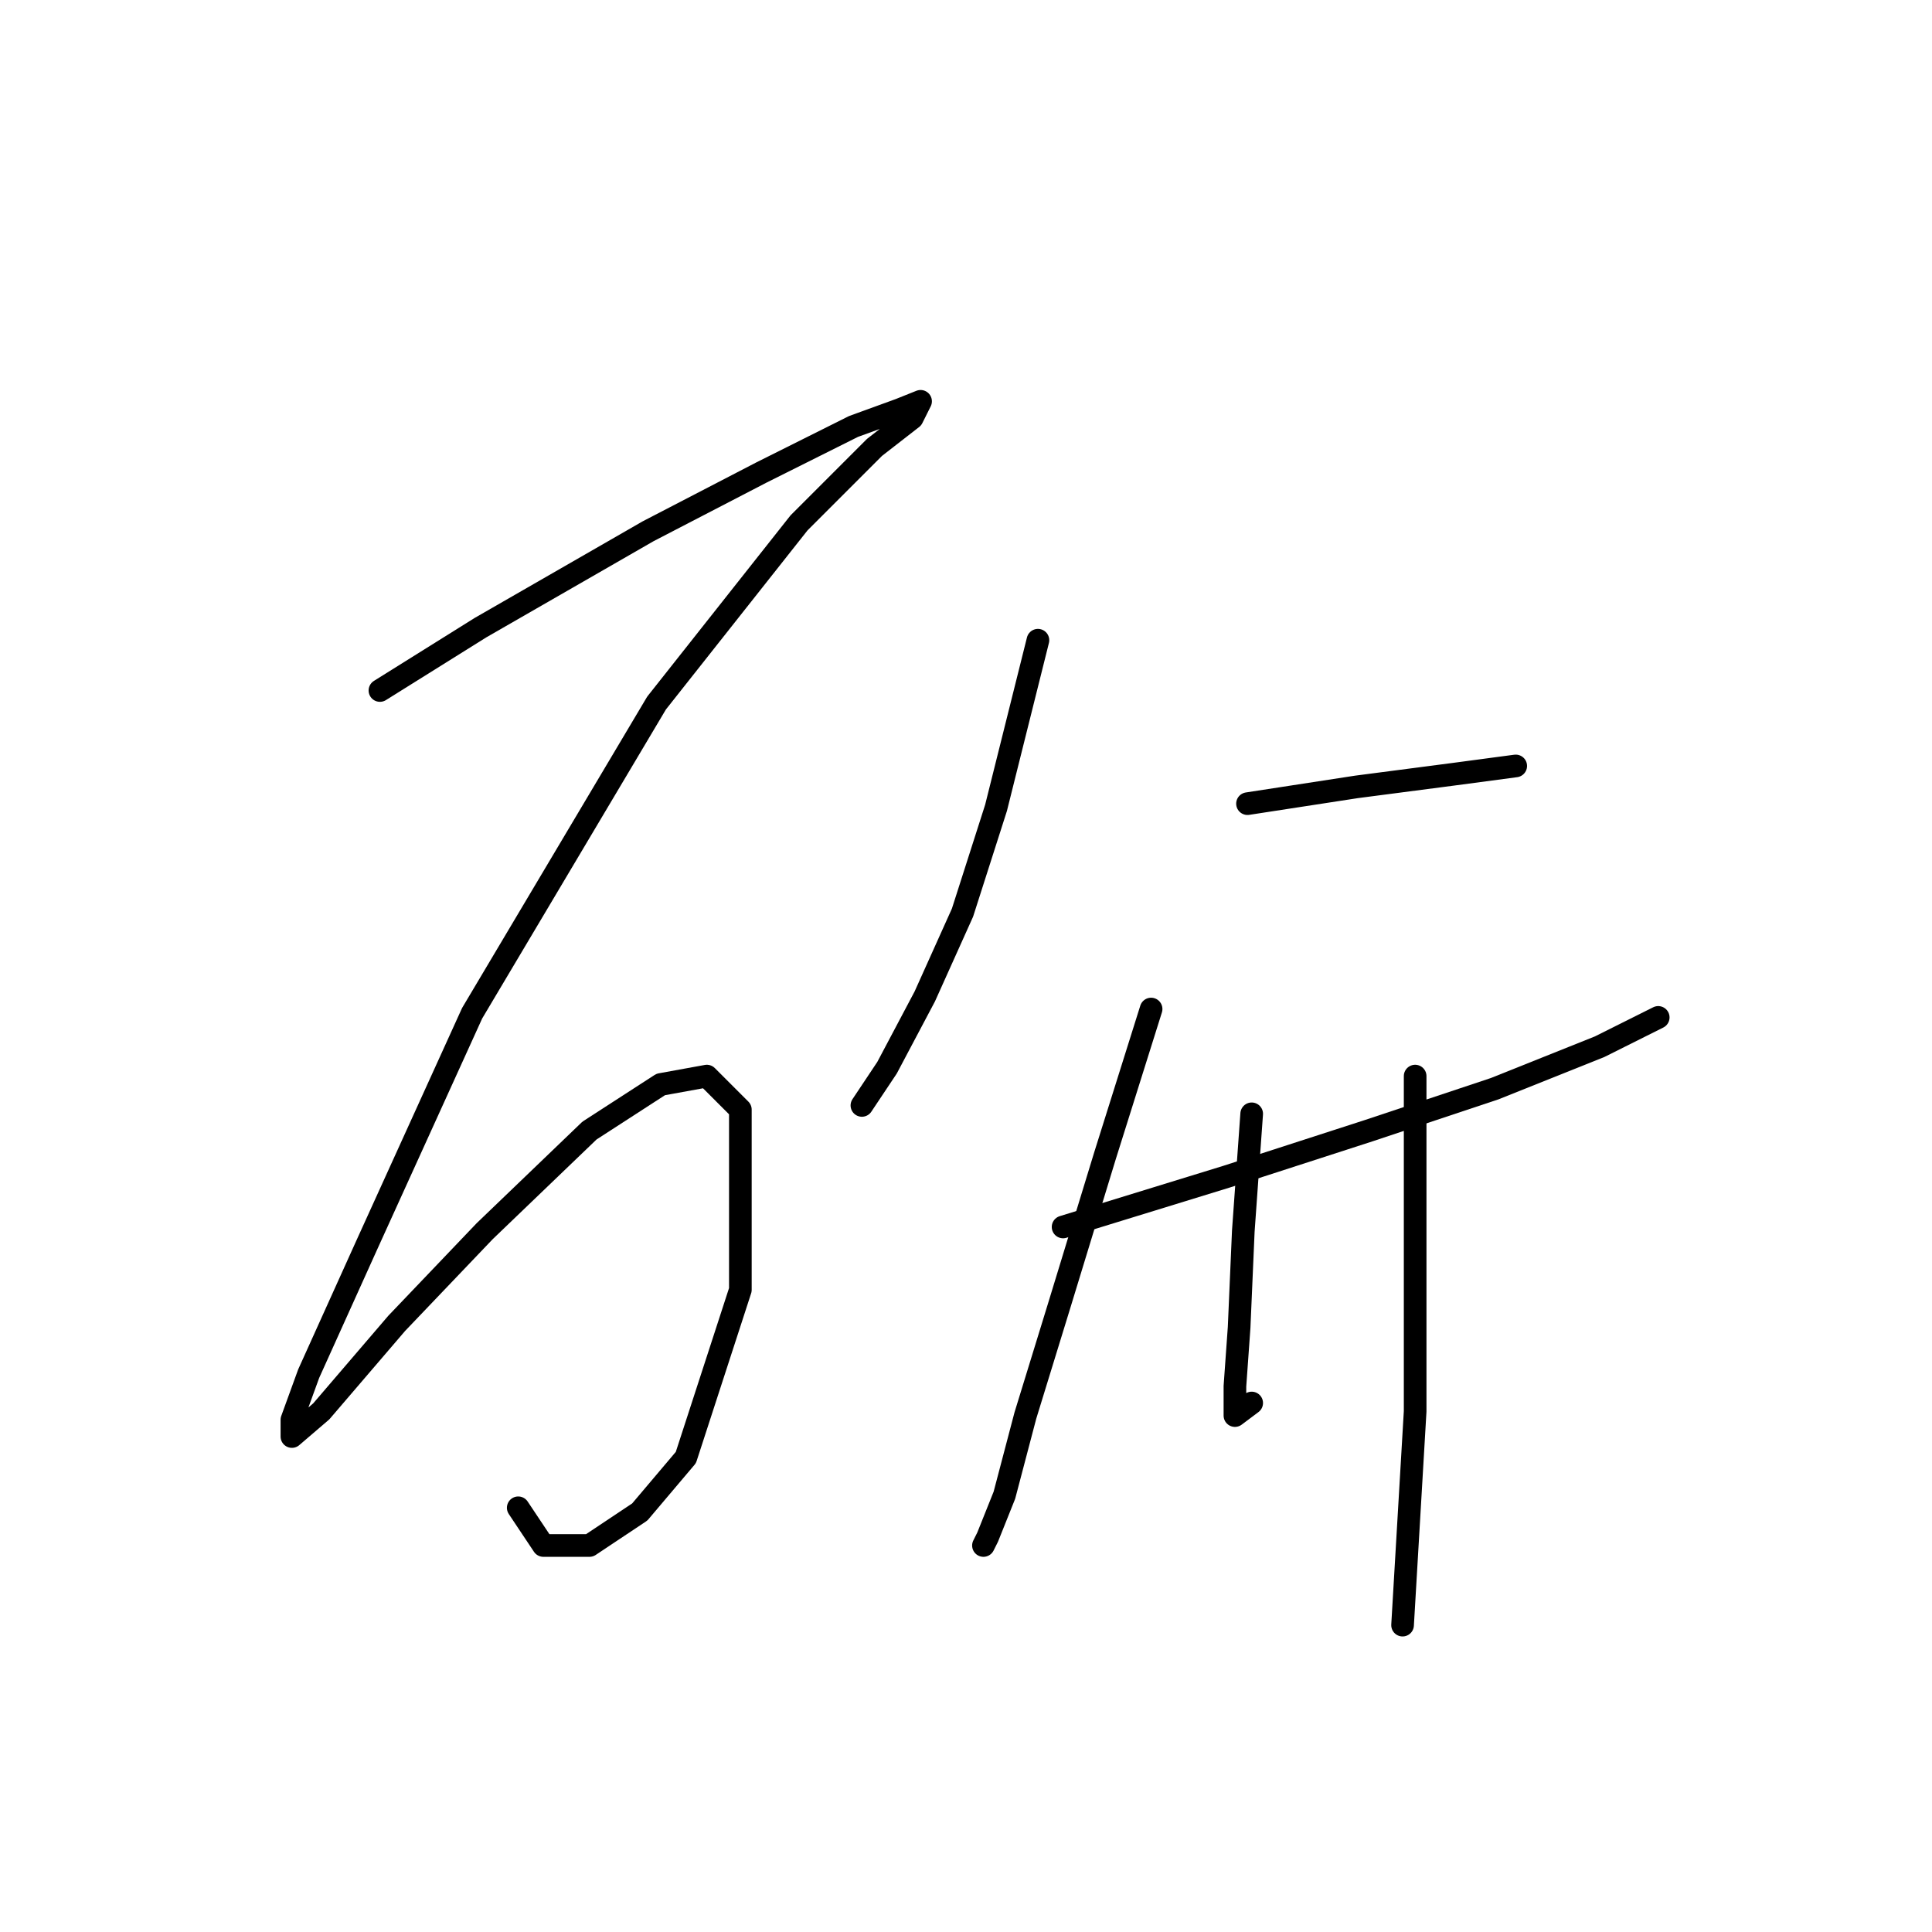 <?xml version="1.0" standalone="no"?>
    <svg width="256" height="256" xmlns="http://www.w3.org/2000/svg" version="1.1">
    <polyline stroke="black" stroke-width="3" stroke-linecap="round" fill="transparent" stroke-linejoin="round" points="50.342 91.495 63.67 83.165 85.884 70.392 100.879 62.617 113.097 56.508 119.205 54.286 121.982 53.176 120.872 55.397 115.873 59.285 105.877 69.281 86.995 93.161 62.56 134.257 48.676 164.802 40.901 182.017 38.679 188.126 38.679 190.348 42.567 187.016 52.563 175.353 64.226 163.135 78.109 149.807 87.55 143.698 93.659 142.587 98.102 147.03 98.102 170.91 90.882 193.125 84.774 200.344 78.109 204.787 72 204.787 68.668 199.789 68.668 199.789 " />
        <polyline stroke="black" stroke-width="3" stroke-linecap="round" fill="transparent" stroke-linejoin="round" points="137.532 84.831 131.979 107.045 127.536 120.929 122.538 132.036 117.539 141.477 114.207 146.475 114.207 146.475 " />
        <polyline stroke="black" stroke-width="3" stroke-linecap="round" fill="transparent" stroke-linejoin="round" points="165.3 106.49 179.739 104.268 192.512 102.602 200.842 101.491 200.842 101.491 " />
        <polyline stroke="black" stroke-width="3" stroke-linecap="round" fill="transparent" stroke-linejoin="round" points="140.864 162.58 162.523 155.916 181.405 149.807 198.065 144.253 211.949 138.7 219.724 134.812 219.724 134.812 " />
        <polyline stroke="black" stroke-width="3" stroke-linecap="round" fill="transparent" stroke-linejoin="round" points="152.527 133.702 146.418 153.139 140.309 173.132 135.866 187.571 133.089 198.123 130.868 203.676 130.312 204.787 130.312 204.787 " />
        <polyline stroke="black" stroke-width="3" stroke-linecap="round" fill="transparent" stroke-linejoin="round" points="165.855 147.586 164.744 163.135 164.189 175.909 163.634 183.684 163.634 187.571 165.855 185.905 165.855 185.905 " />
        <polyline stroke="black" stroke-width="3" stroke-linecap="round" fill="transparent" stroke-linejoin="round" points="187.514 142.587 187.514 163.135 187.514 187.016 185.848 215.339 185.848 215.339 " />
        </svg>